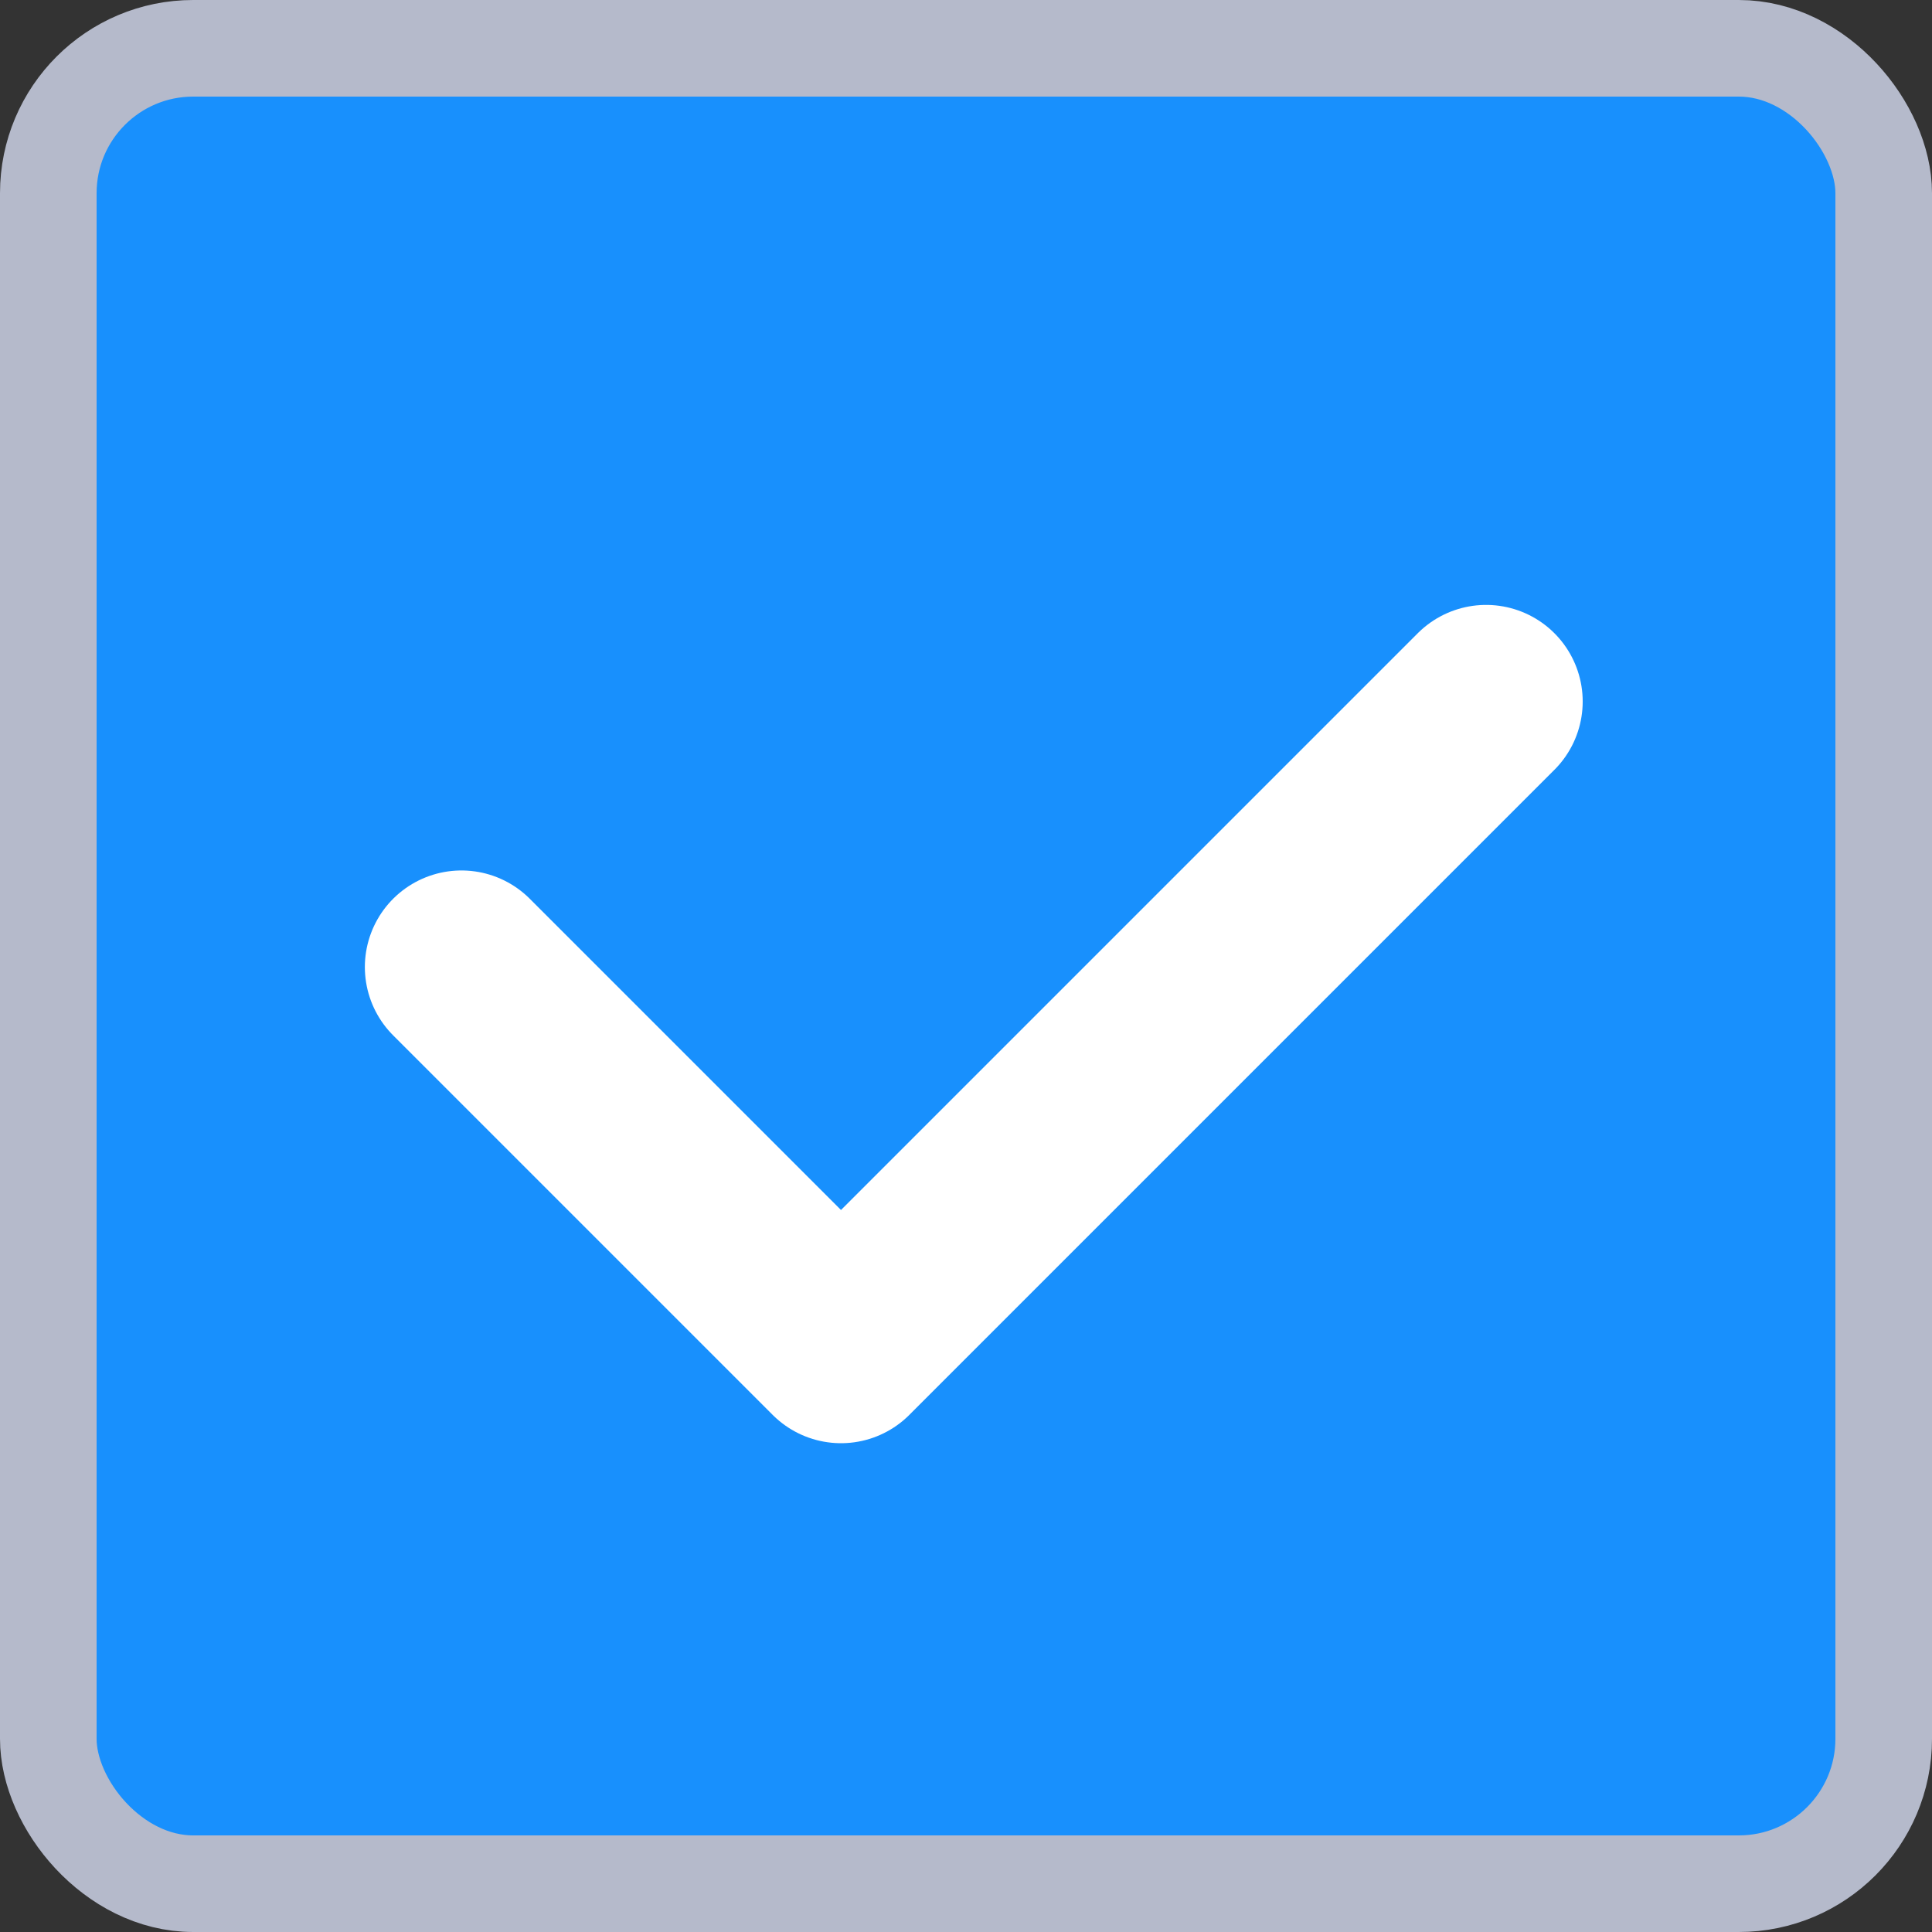 <svg width="20" height="20" viewBox="0 0 20 20" fill="none" xmlns="http://www.w3.org/2000/svg">
<rect x="0" y="0" width="20" height="20" fill="#333333" stroke="none"/>
<rect x="0.5" y="0.5" width="19" height="19" rx="1.5" fill="#1890FD" stroke="#B5BACB"/>
<path d="M4.777 10.011L8.706 13.94L15.384 7.262" stroke="white" stroke-width="2" stroke-linecap="round" stroke-linejoin="round"/>
</svg>
